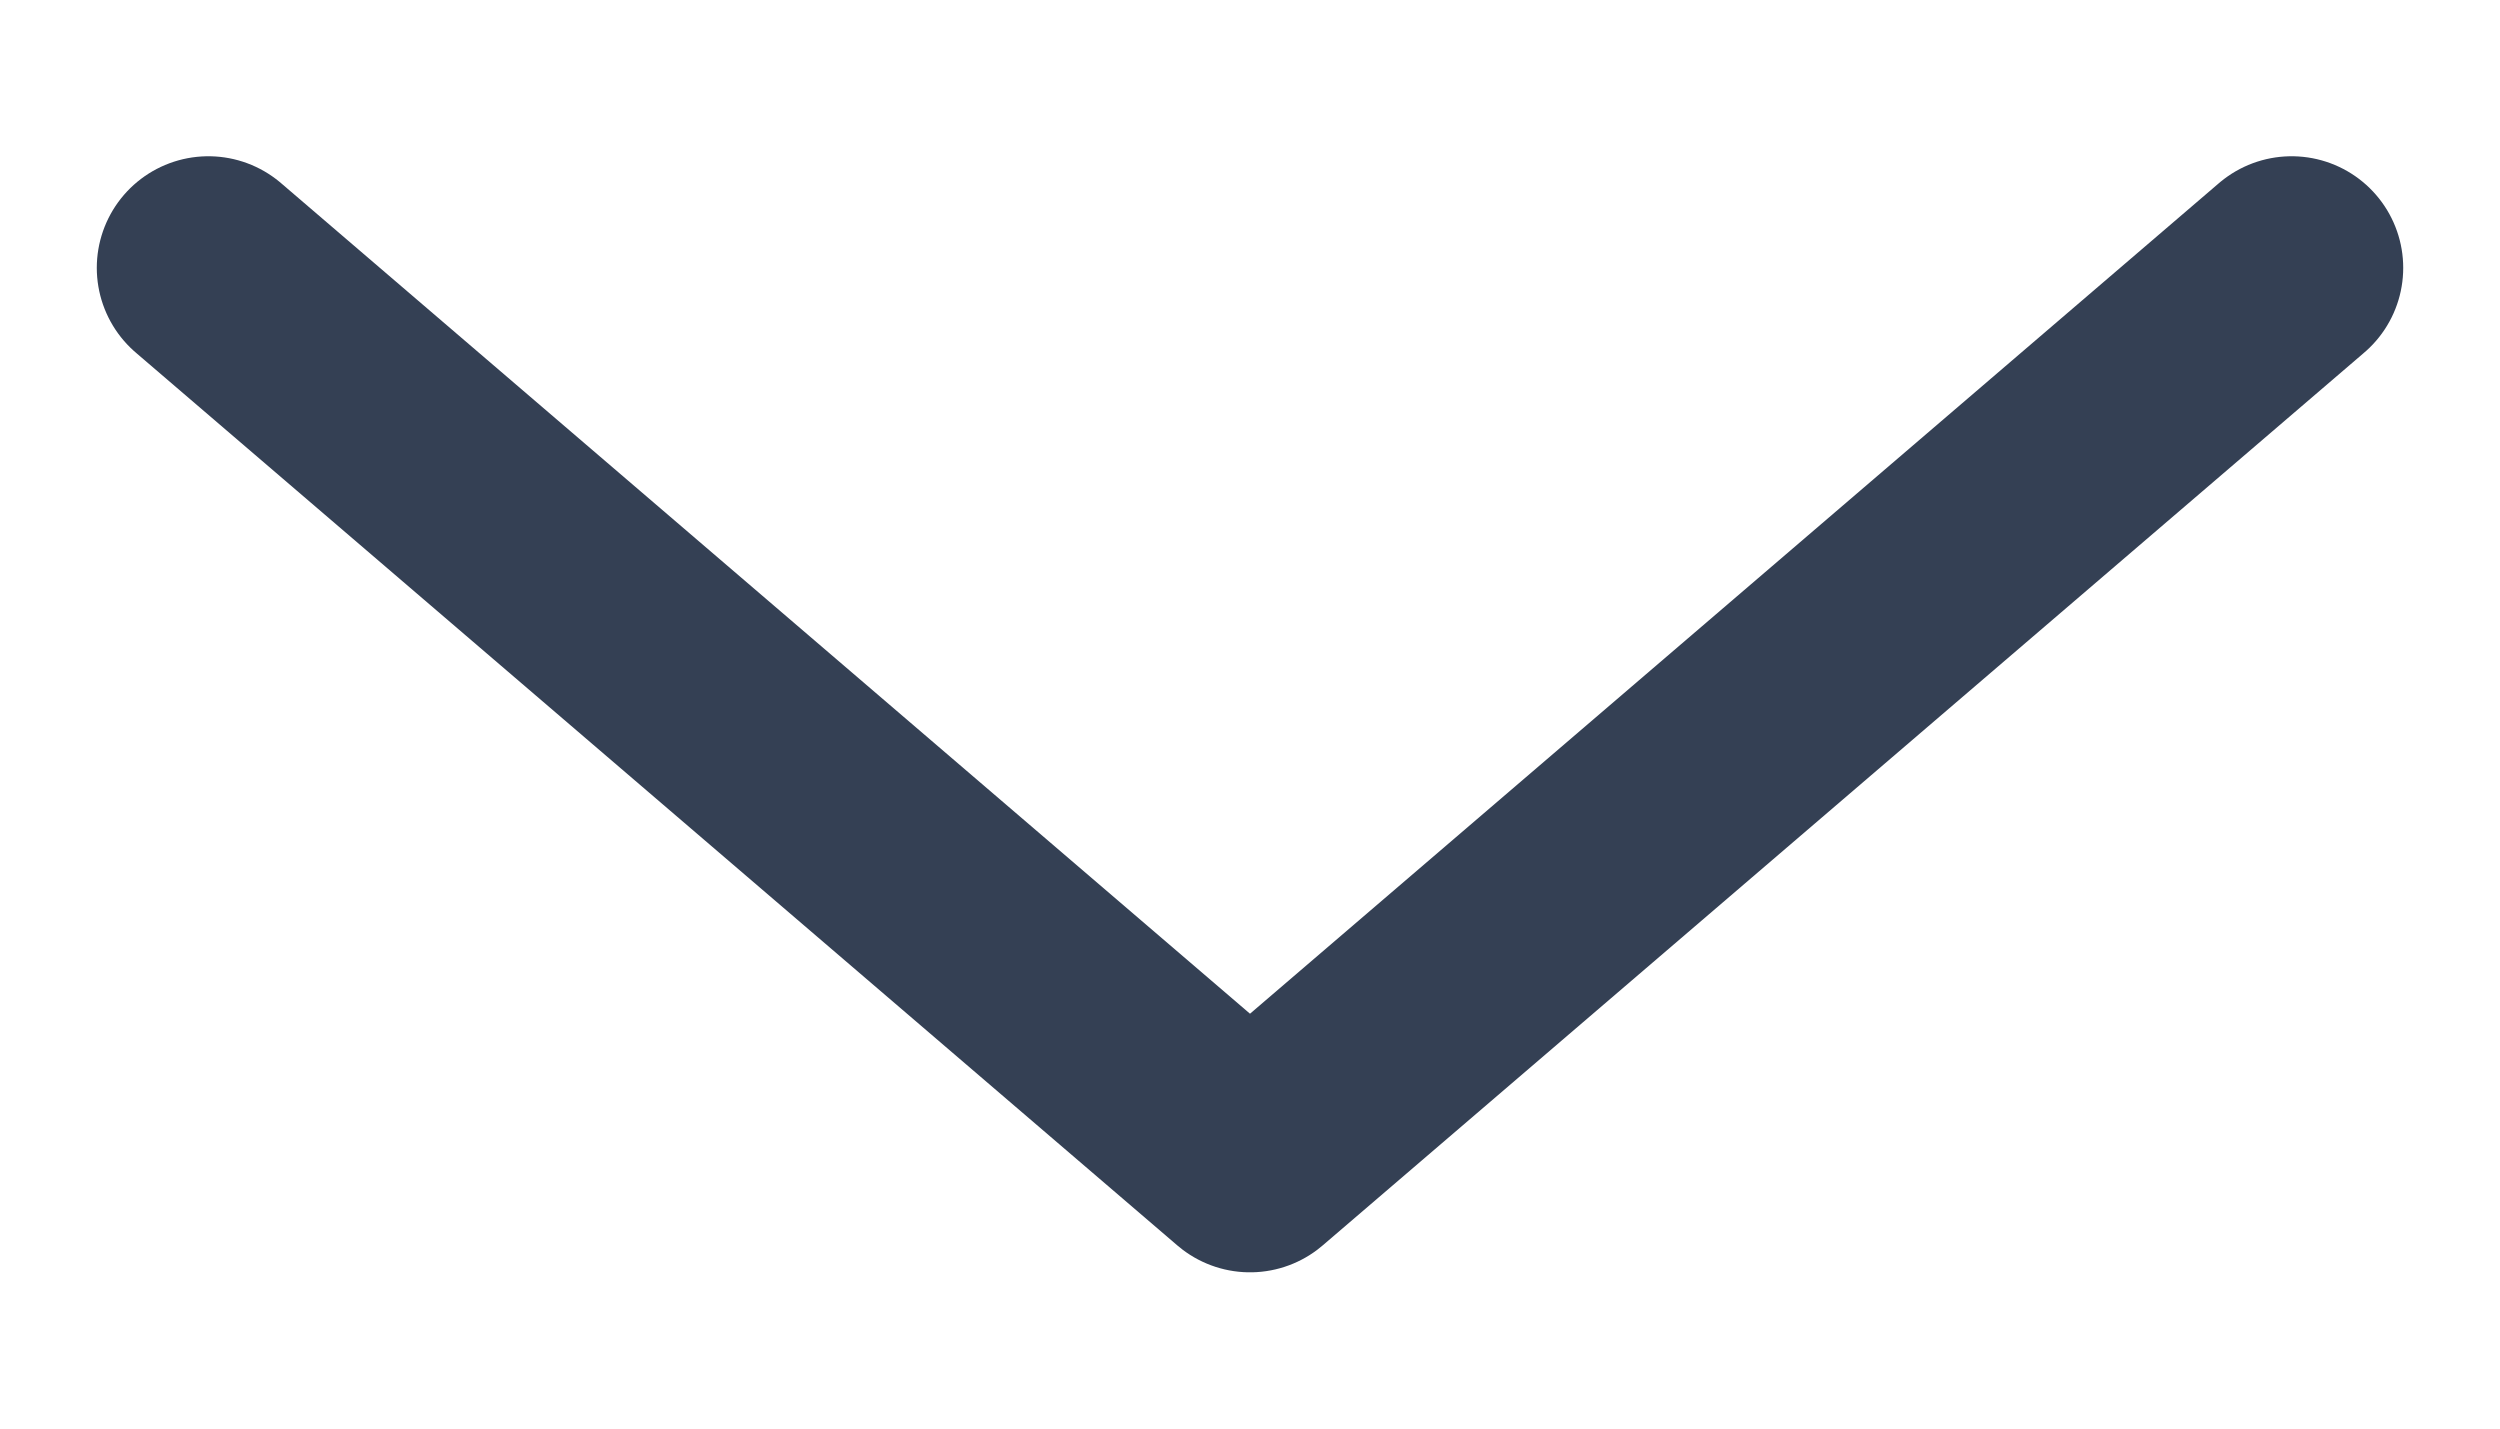 <svg width="14" height="8" viewBox="0 0 14 8" fill="none" xmlns="http://www.w3.org/2000/svg">
<path d="M12.833 1.5L7 6.5L1.167 1.5" stroke="#344054" stroke-width="1.25" stroke-linecap="round" stroke-linejoin="round"/>
</svg>
